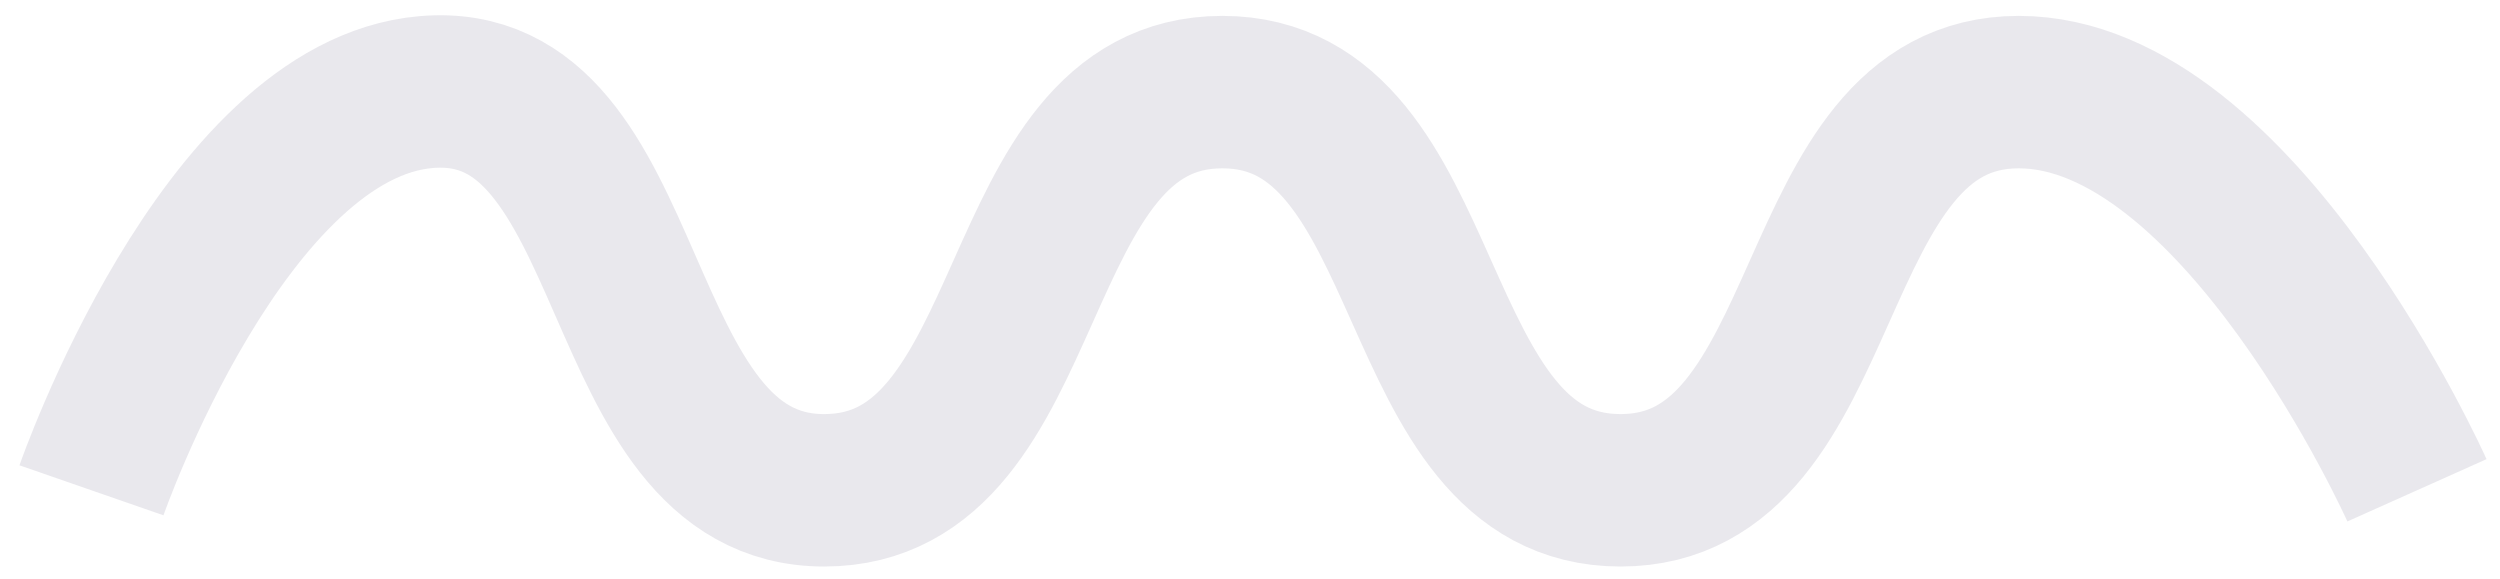 <svg width="82" height="19" viewBox="0 0 82 19" fill="none" xmlns="http://www.w3.org/2000/svg">
<path opacity="0.1" d="M3 16.082C3 16.082 7.335 3.598 13.971 3.021C21.157 2.396 19.819 16.082 27.032 16.082C34.245 16.082 32.88 3.021 40.093 3.021C47.306 3.021 45.941 16.082 53.154 16.082C60.367 16.082 59.002 3.021 66.215 3.021C73.428 3.021 79.276 16.082 79.276 16.082" stroke="#27194C" stroke-width="5"/>
</svg>
